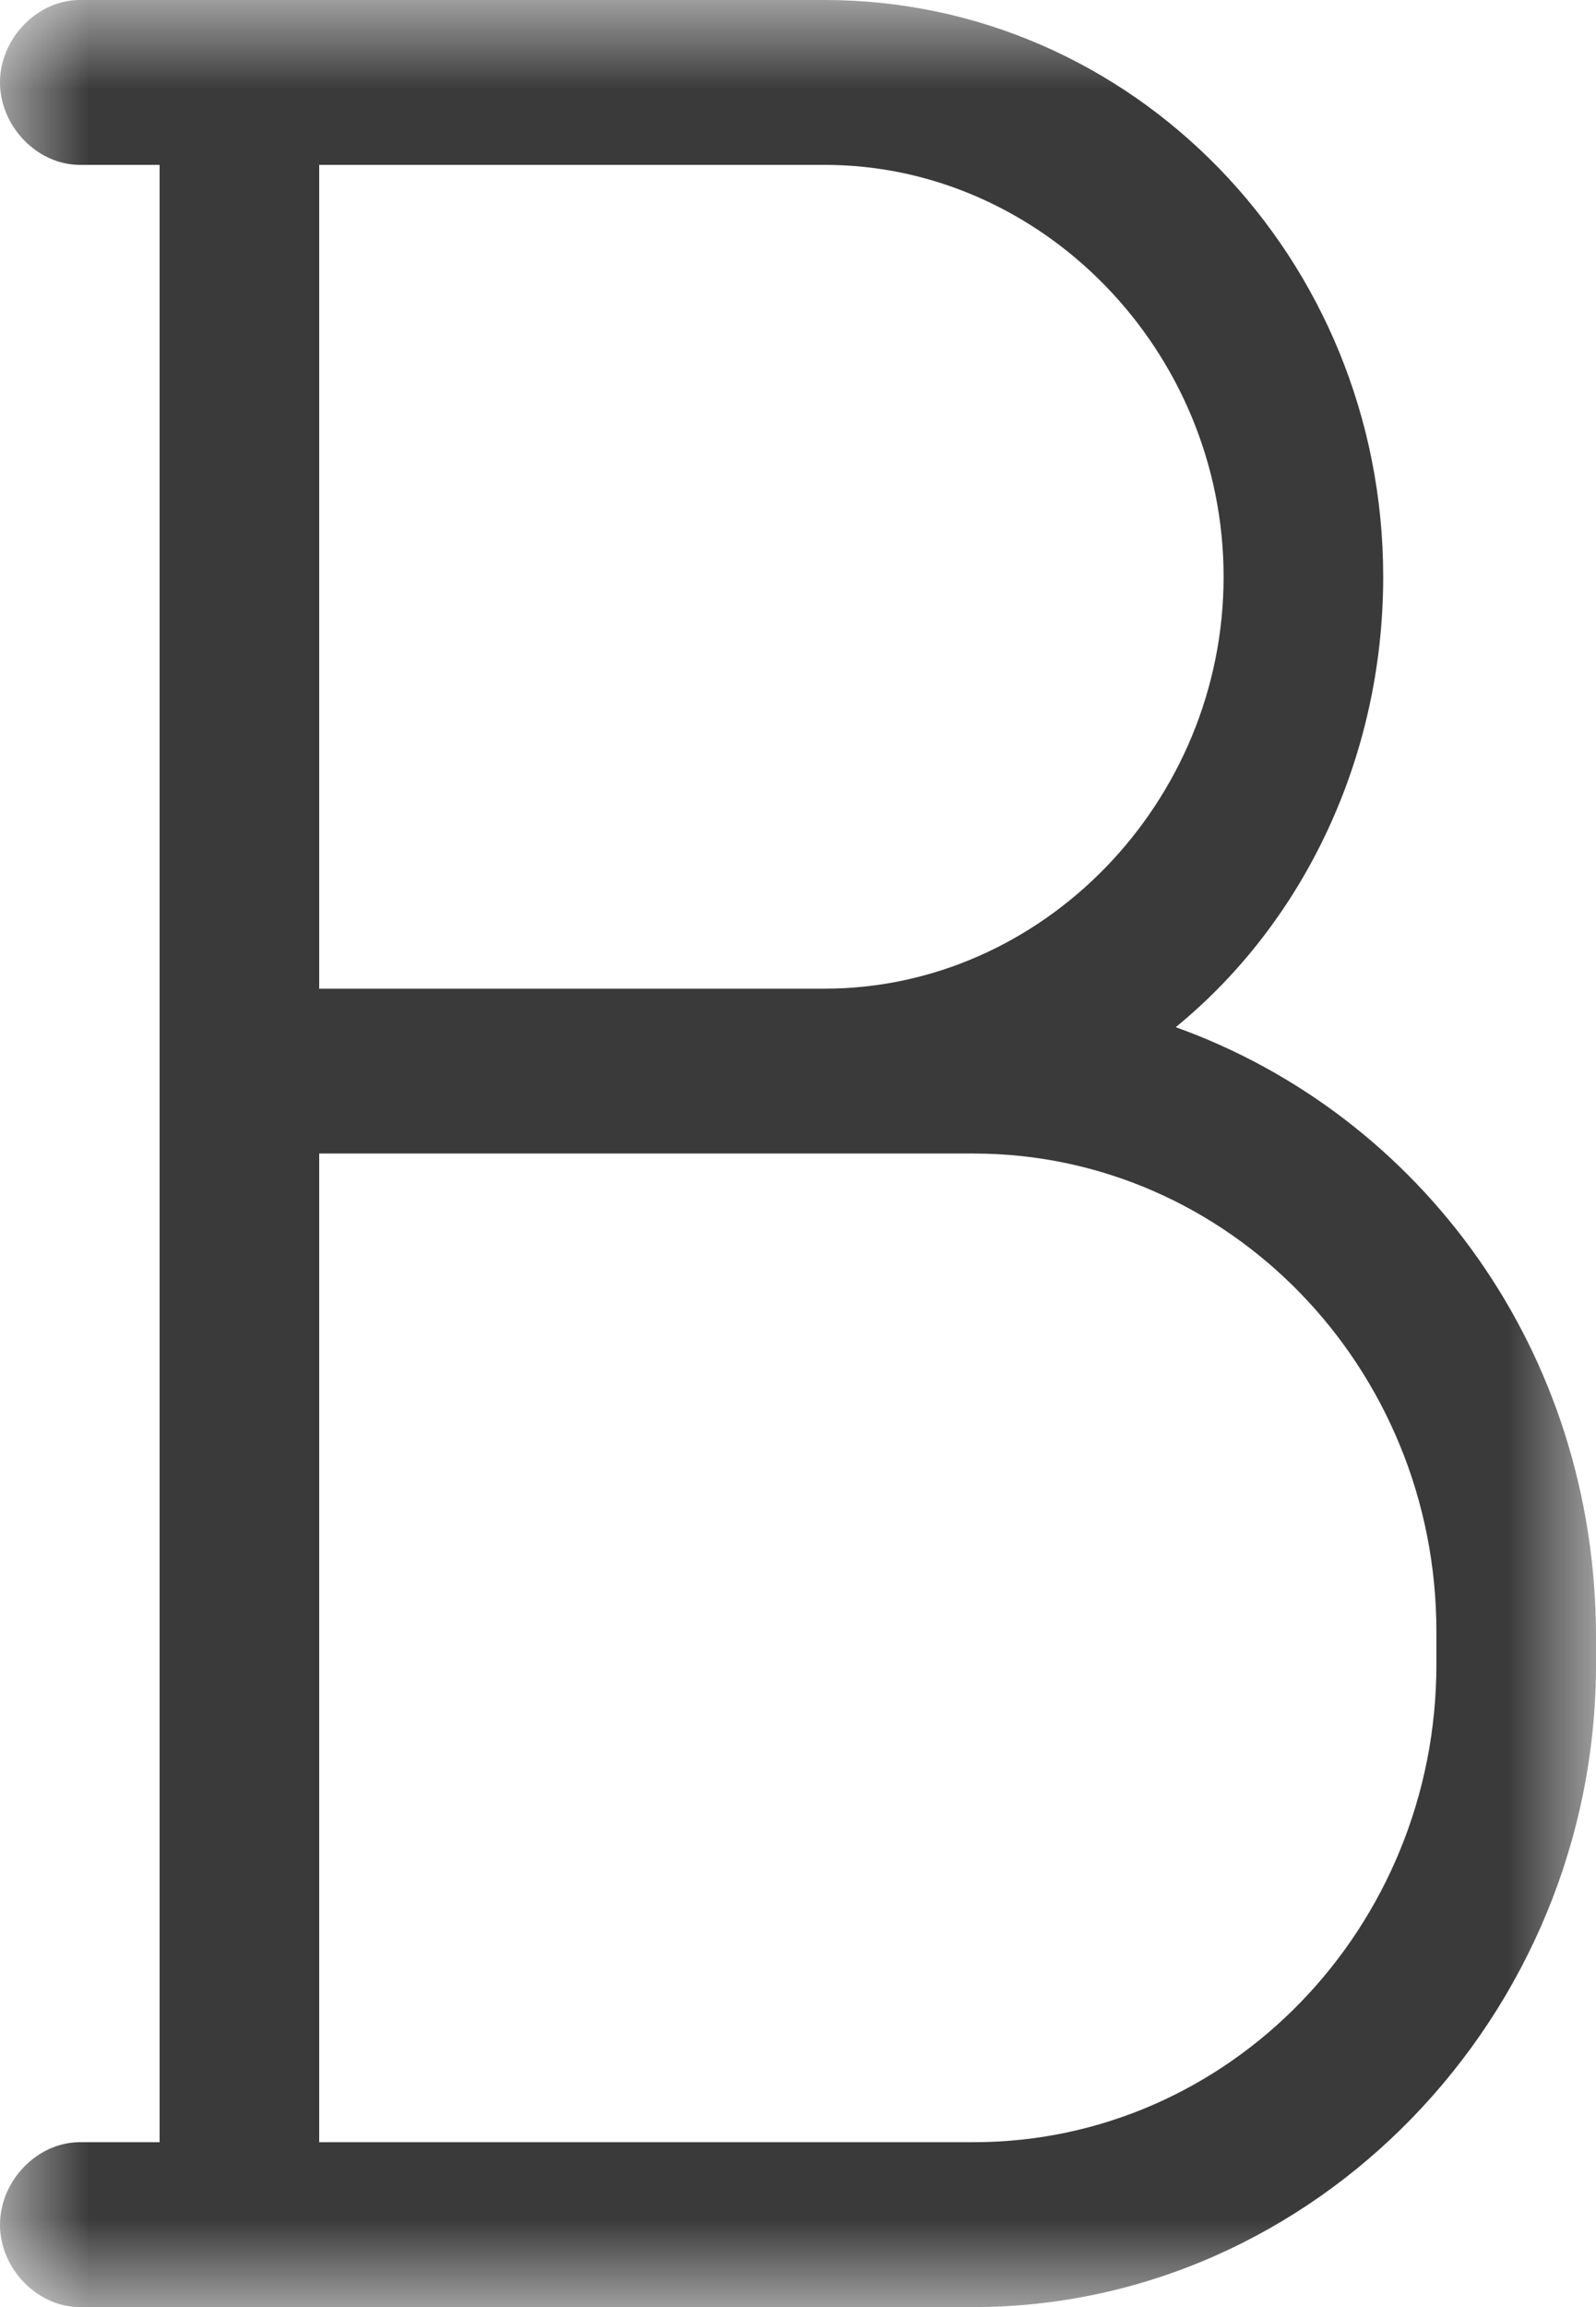 <?xml version="1.0" encoding="UTF-8"?>
<svg width="9px" height="13px" viewBox="0 0 9 13" version="1.1" xmlns="http://www.w3.org/2000/svg" xmlns:xlink="http://www.w3.org/1999/xlink">
    <!-- Generator: Sketch 53.2 (72643) - https://sketchapp.com -->
    <title>jiacu copy</title>
    <desc>Created with Sketch.</desc>
    <defs>
        <polygon id="path-1" points="-4.59647166e-16 0 9 0 9 13 -4.59647166e-16 13"></polygon>
    </defs>
    <g id="dianzibignli" stroke="none" stroke-width="1" fill="none" fill-rule="evenodd">
        <g id="jiacu-copy">
            <mask id="mask-2" fill="white">
                <use xlink:href="#path-1"></use>
            </mask>
            <g id="Clip-2"></g>
            <path d="M6.63,5.788 C7.35,5.2 7.8,4.271 7.8,3.25 C7.8,1.455 6.39,0 4.65,0 L0.45,0 C0.21,0 0,0.217 0,0.464 C0,0.712 0.21,0.929 0.45,0.929 L0.9,0.929 L0.9,12.071 L0.45,12.071 C0.21,12.071 0,12.288 0,12.536 C0,12.783 0.21,13 0.45,13 L5.49,13 C7.41,13 9,11.36 9,9.379 L9,9.224 C9,7.614 8.01,6.283 6.63,5.788 Z M2.55,0.929 L4.65,0.929 C5.88,0.929 6.9,1.981 6.9,3.25 C6.9,4.519 5.88,5.571 4.65,5.571 L1.8,5.571 L1.8,0.929 L2.55,0.929 Z M8.1,9.379 C8.1,10.864 6.93,12.071 5.49,12.071 L1.8,12.071 L1.8,6.5 L5.49,6.5 C6.93,6.5 8.1,7.707 8.1,9.193 L8.1,9.379 Z" id="Fill-1" fill="#3A3A3A" mask="url(#mask-2)"></path>
        </g>
    </g>
</svg>